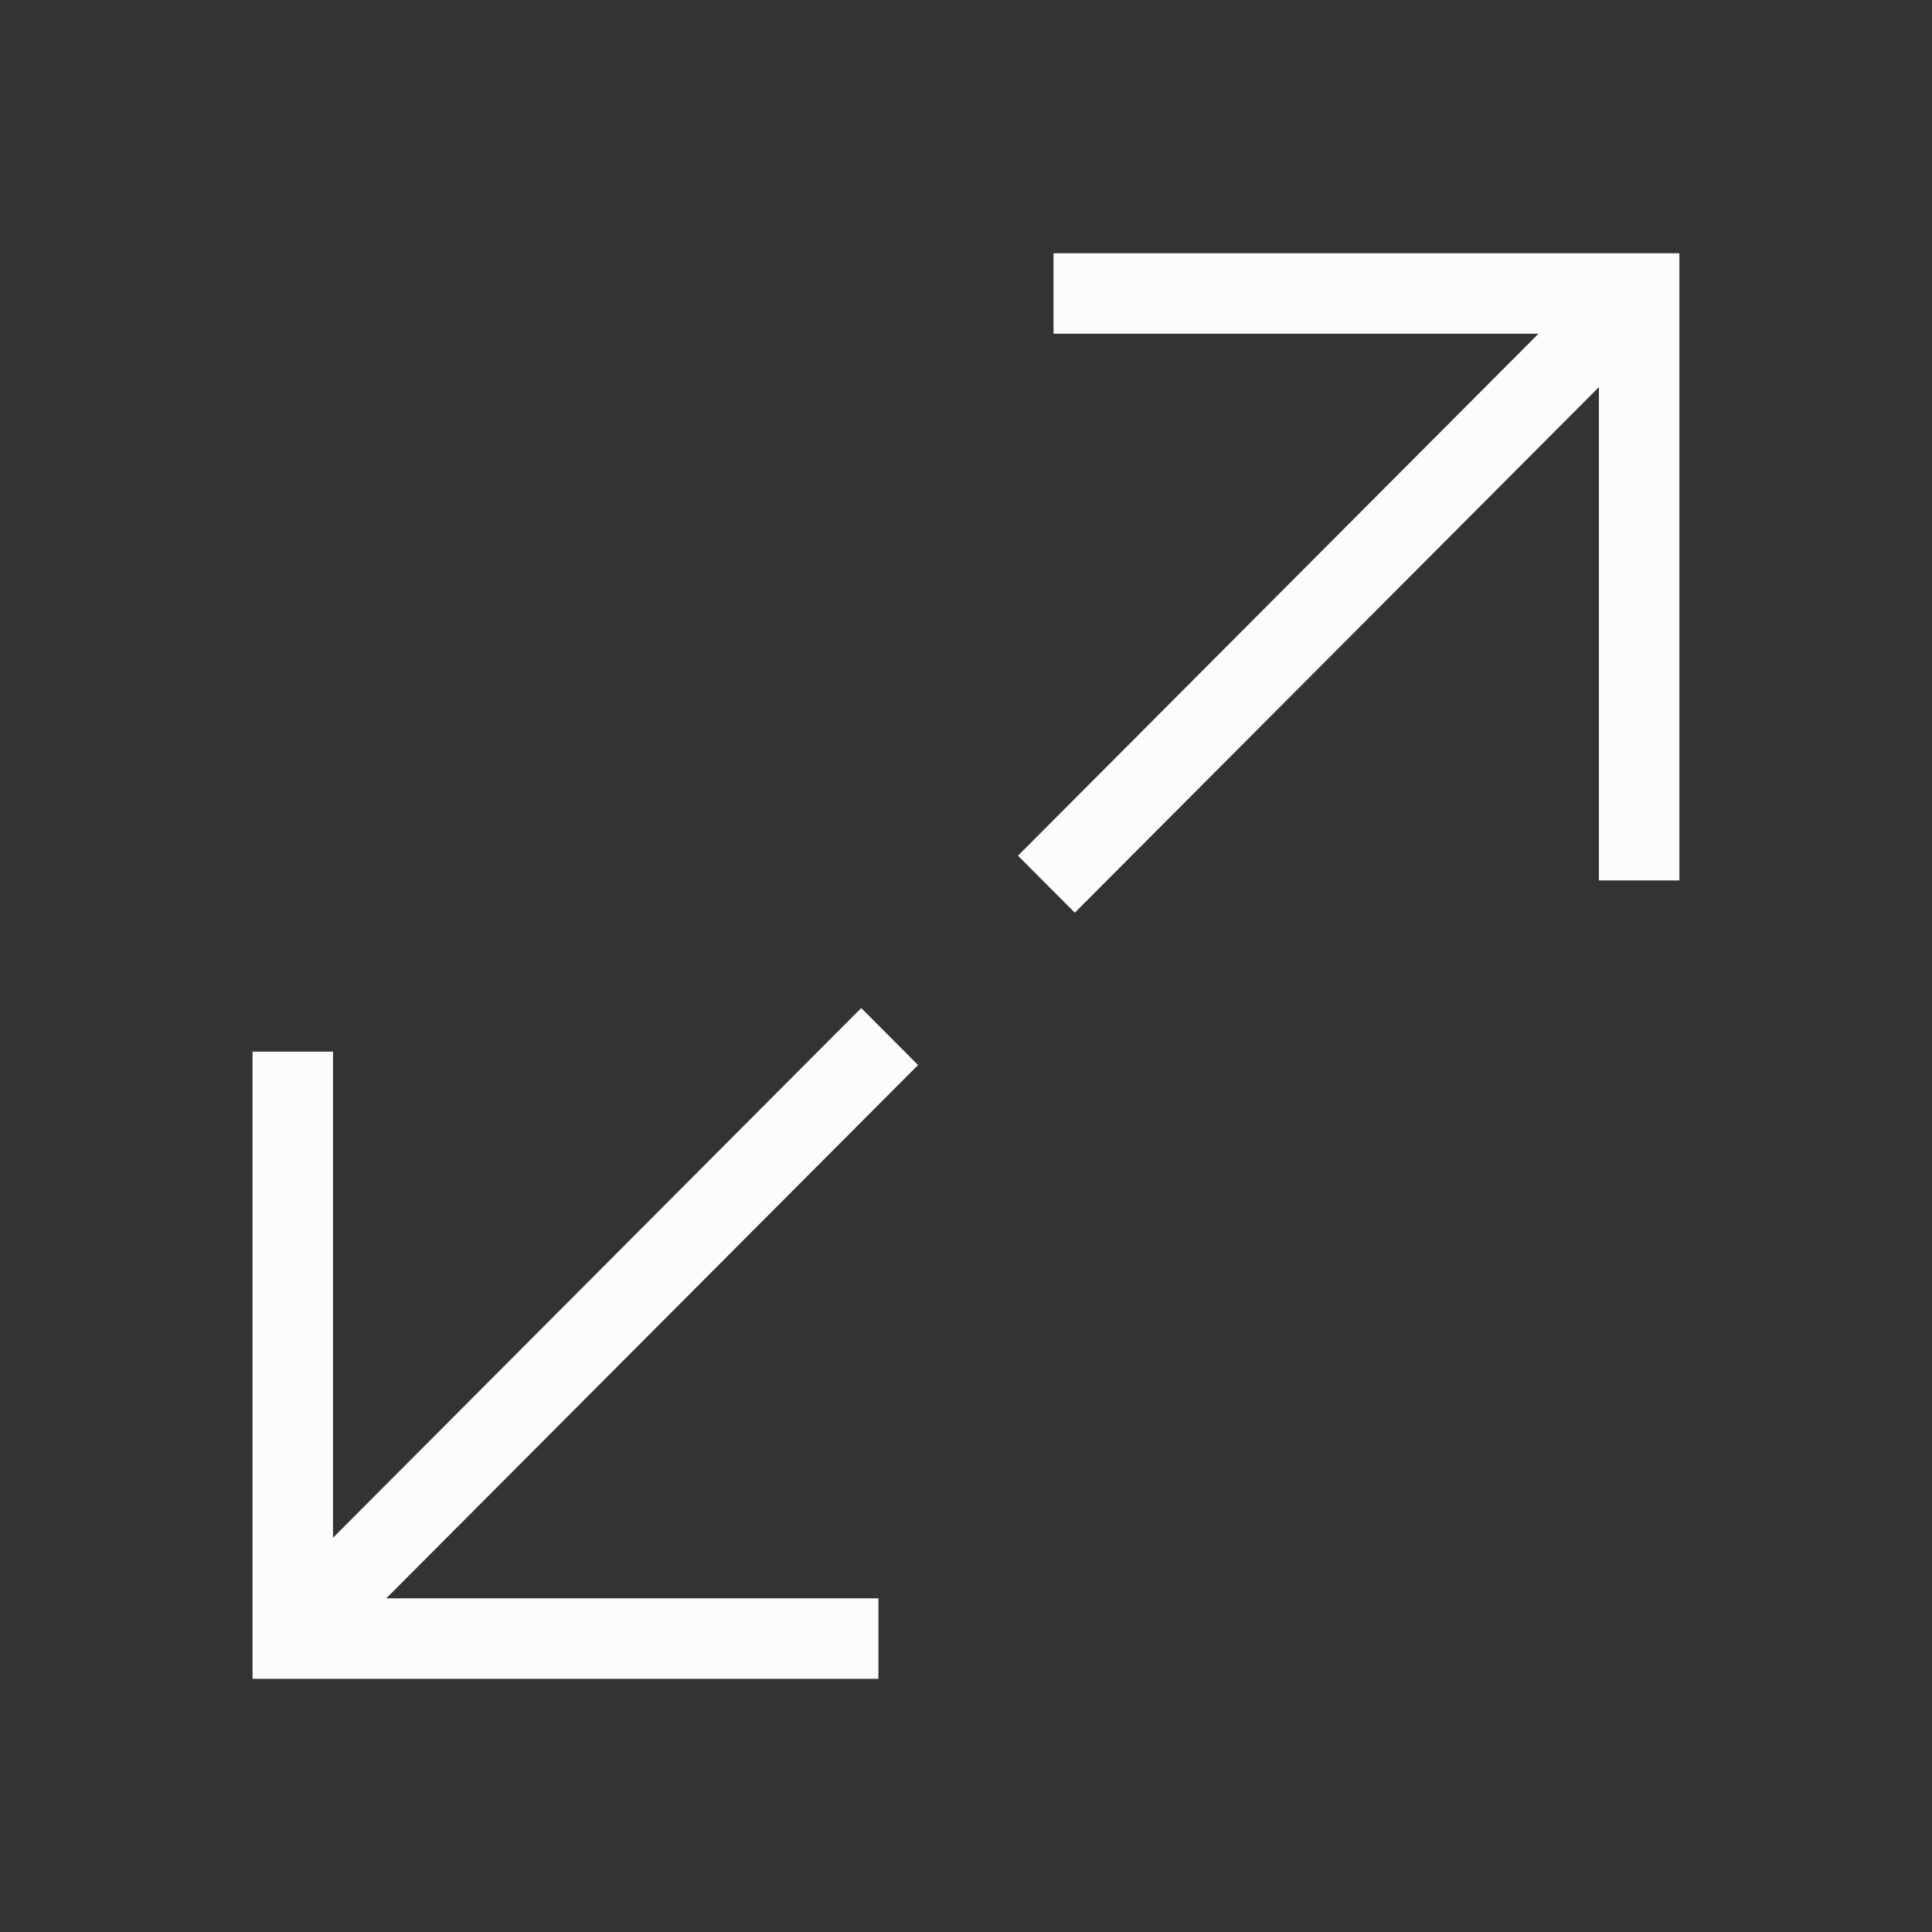 <svg width="24" height="24" viewBox="0 0 24 24" fill="none" xmlns="http://www.w3.org/2000/svg">
<rect x="0" y="0" width="24" height="24" fill="#333333" stroke="none"/>
<path d="M13.087 3.646L20.362 3.646L20.362 10.937" stroke="#FCFCFC"/>
<line y1="-0.5" x2="10.165" y2="-0.5" transform="matrix(-0.706 0.708 -0.706 -0.708 19.822 3.433)" stroke="#FCFCFC"/>
<path d="M10.912 20.355L3.637 20.355L3.637 13.064" stroke="#FCFCFC"/>
<line y1="-0.5" x2="10.165" y2="-0.5" transform="matrix(0.706 -0.708 0.706 0.708 4.228 20.427)" stroke="#FCFCFC"/>
</svg>
